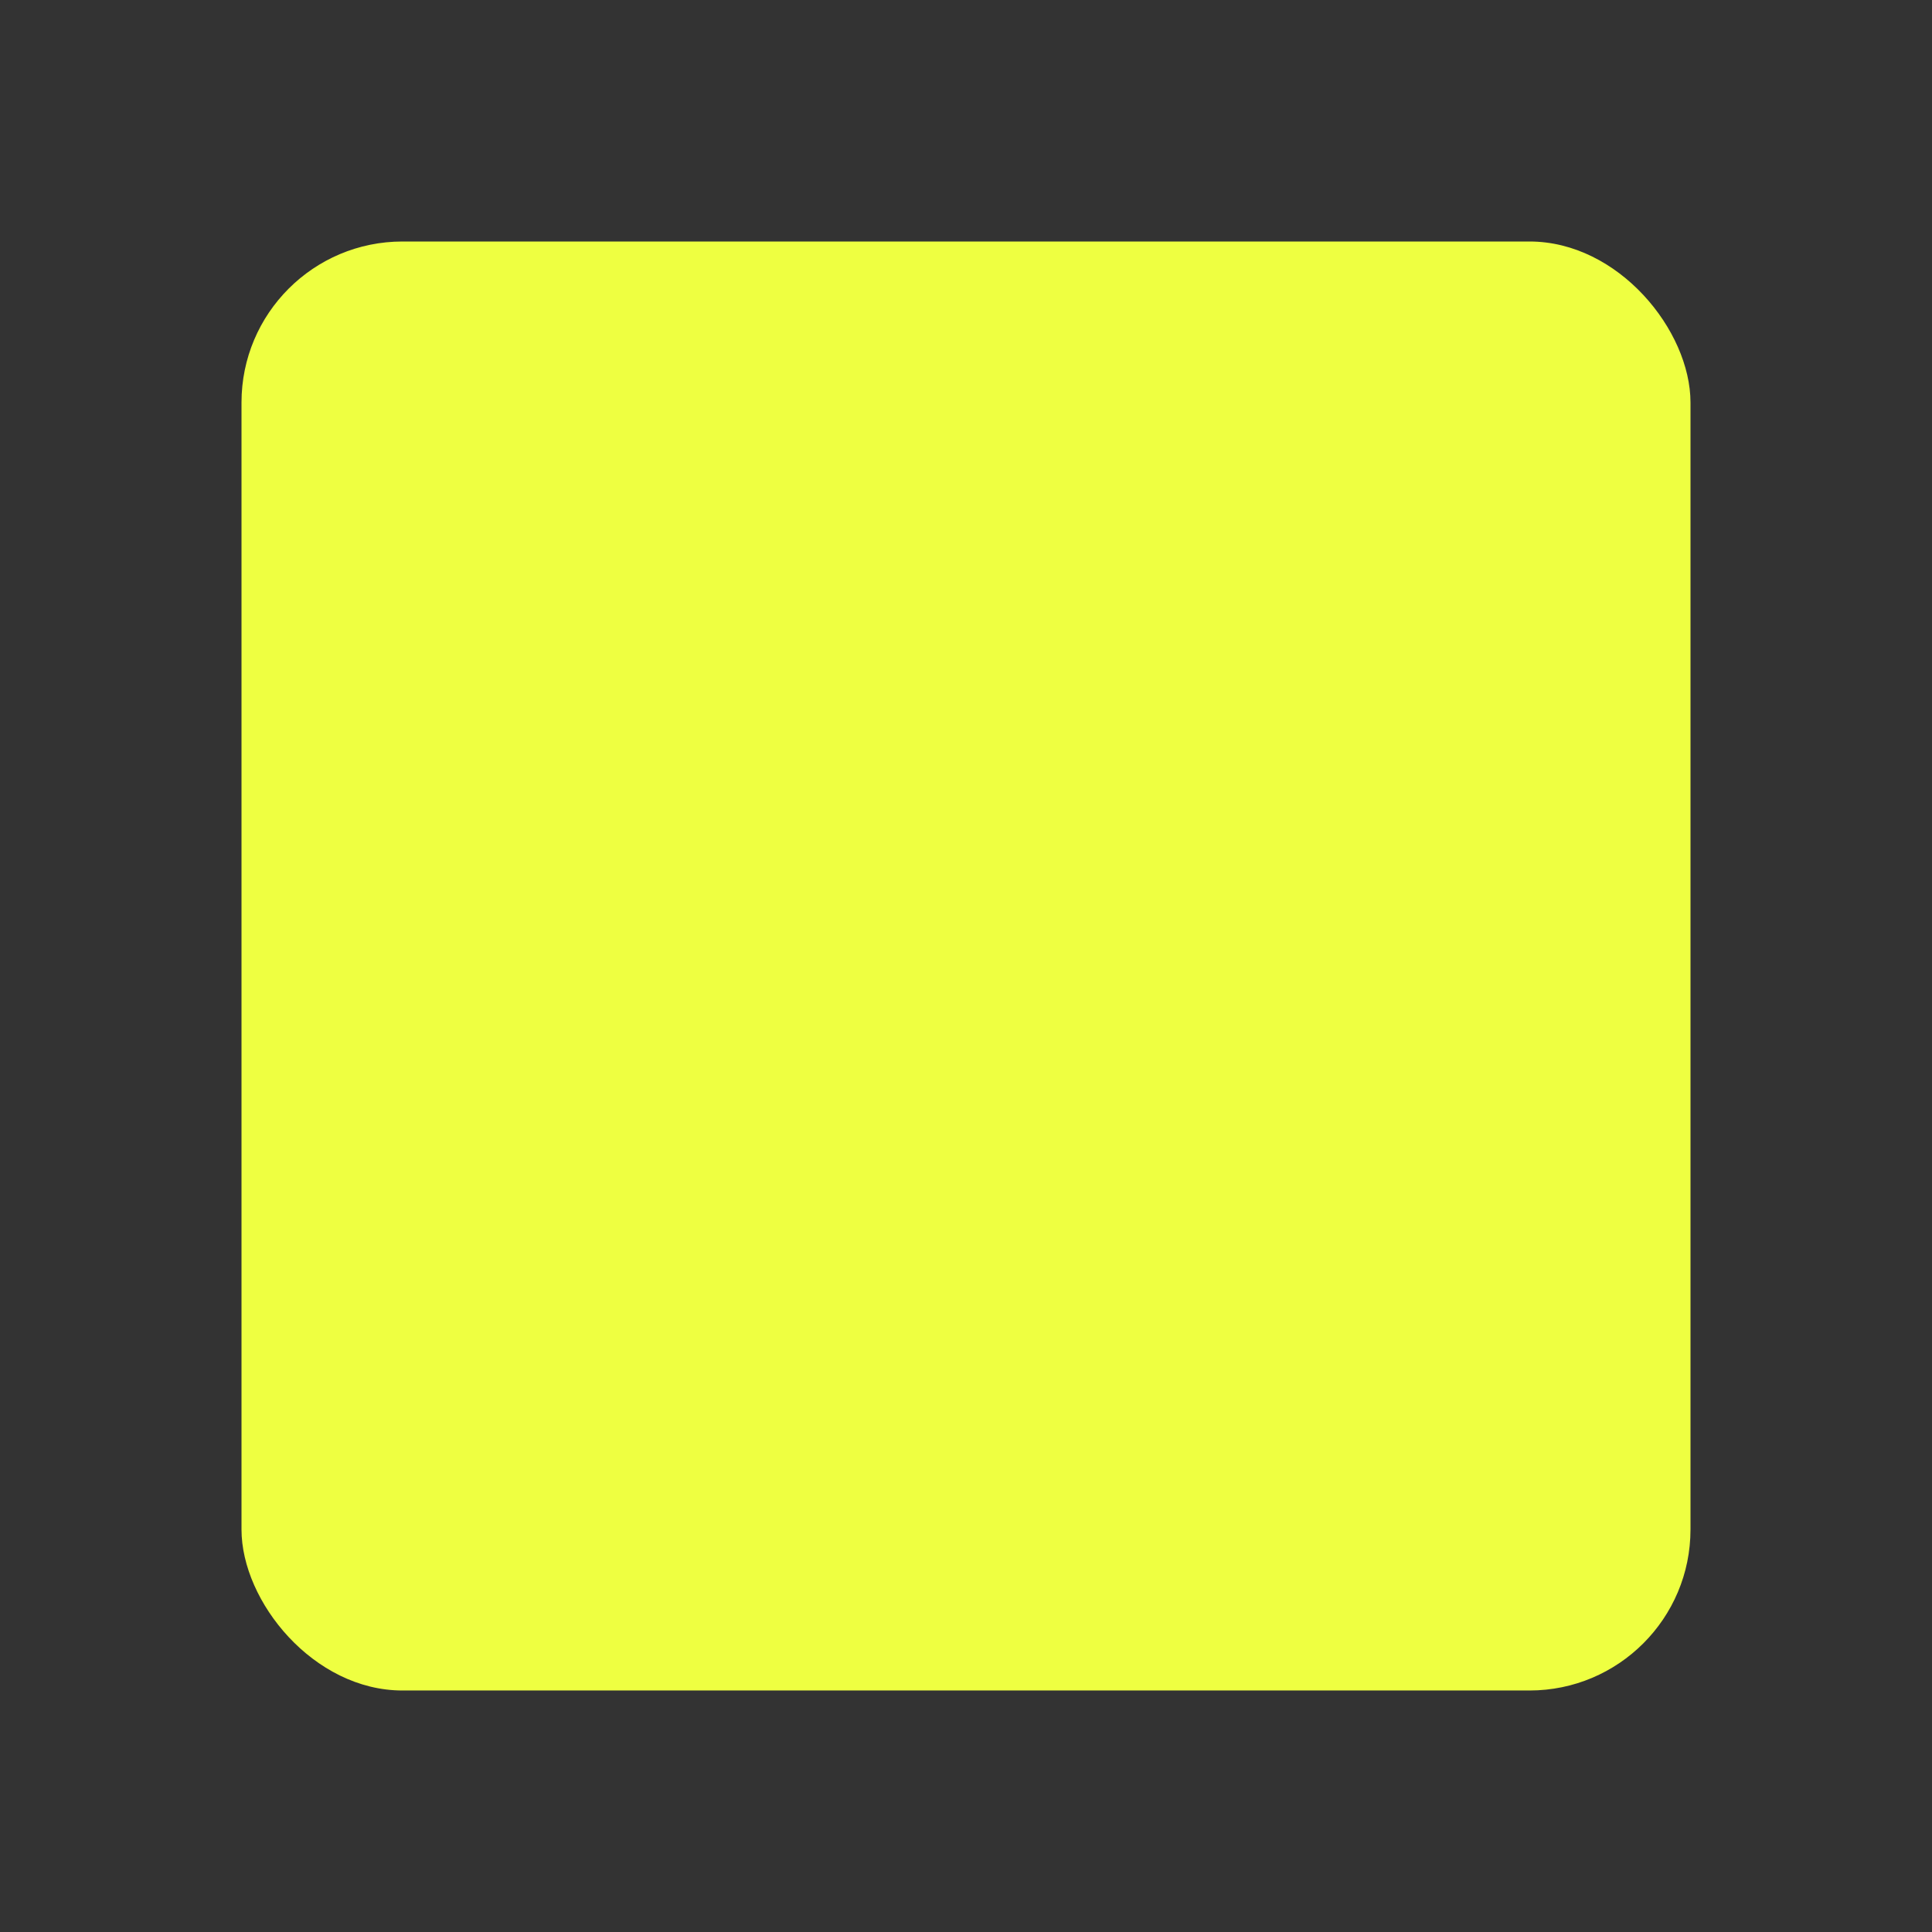 <svg xmlns="http://www.w3.org/2000/svg" viewBox="0 0 24 24"><rect x="0" y="0" width="24" height="24" fill="#333333" stroke="none"/><defs><style>.cls-1{fill:none;}.cls-2{fill:#eeff41;}</style></defs><title>icon_node_yellow</title><g id="图层_2" data-name="图层 2"><g id="Layouts"><rect class="cls-1" width="24" height="24"/><rect class="cls-2" x="3" y="3" width="18" height="18" rx="2" ry="2"/></g></g></svg>